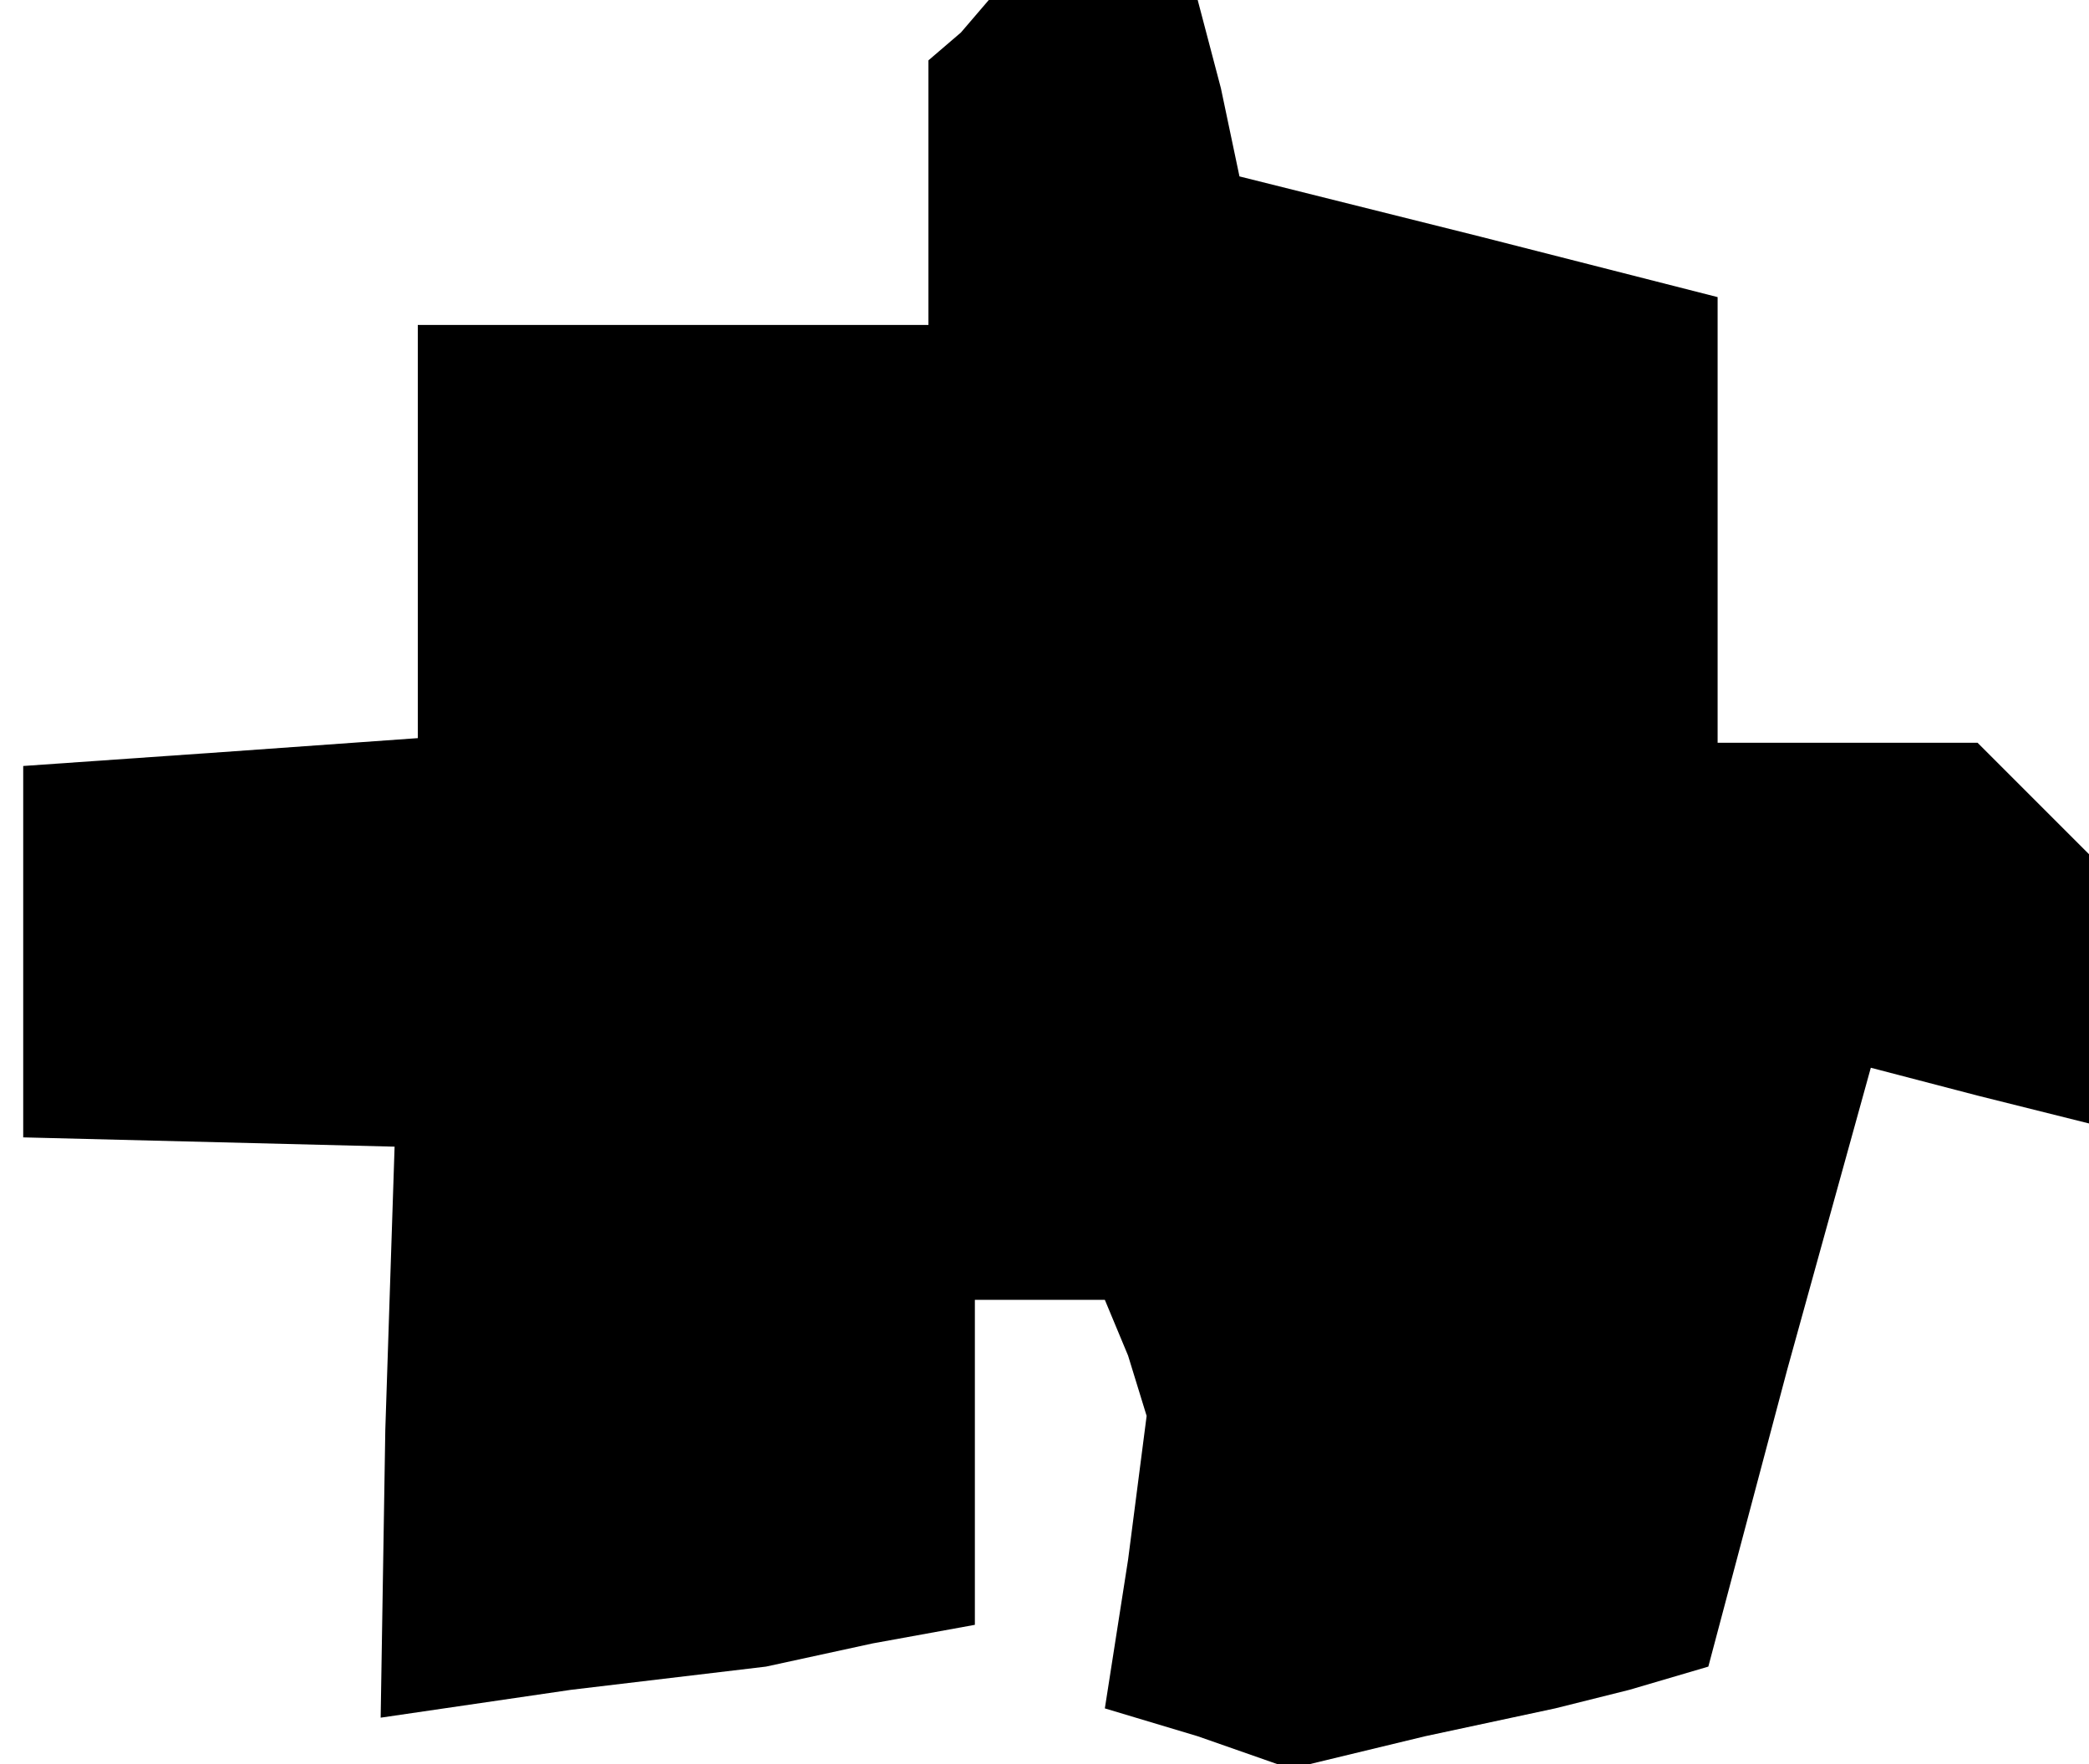 <?xml version="1.0" standalone="no"?>
<!DOCTYPE svg PUBLIC "-//W3C//DTD SVG 20010904//EN"
 "http://www.w3.org/TR/2001/REC-SVG-20010904/DTD/svg10.dtd">
<svg version="1.0" xmlns="http://www.w3.org/2000/svg"
 width="45pt" height="38pt" viewBox="0 0 45 38"
 preserveAspectRatio="xMidYMid meet">
<g transform="translate(0,38) scale(0.1,-0.1)"
fill="#000000" stroke="none">
<path d="M207 373 l-7 -6 0 -29 0 -28 -55 0 -55 0 0 -44 0 -45 -42 -3 -43 -3
0 -40 0 -40 40 -1 40 -1 -2 -61 -1 -62 41 6 42 5 23 5 22 4 0 35 0 35 14 0 14
0 5 -12 4 -13 -4 -31 -5 -32 20 -6 20 -7 29 7 28 6 16 4 17 5 17 64 18 65 23
-6 24 -6 0 29 0 29 -12 12 -12 12 -28 0 -28 0 0 48 0 48 -51 13 -52 13 -4 19
-5 19 -22 0 -23 0 -6 -7z"/>
</g>
</svg>
